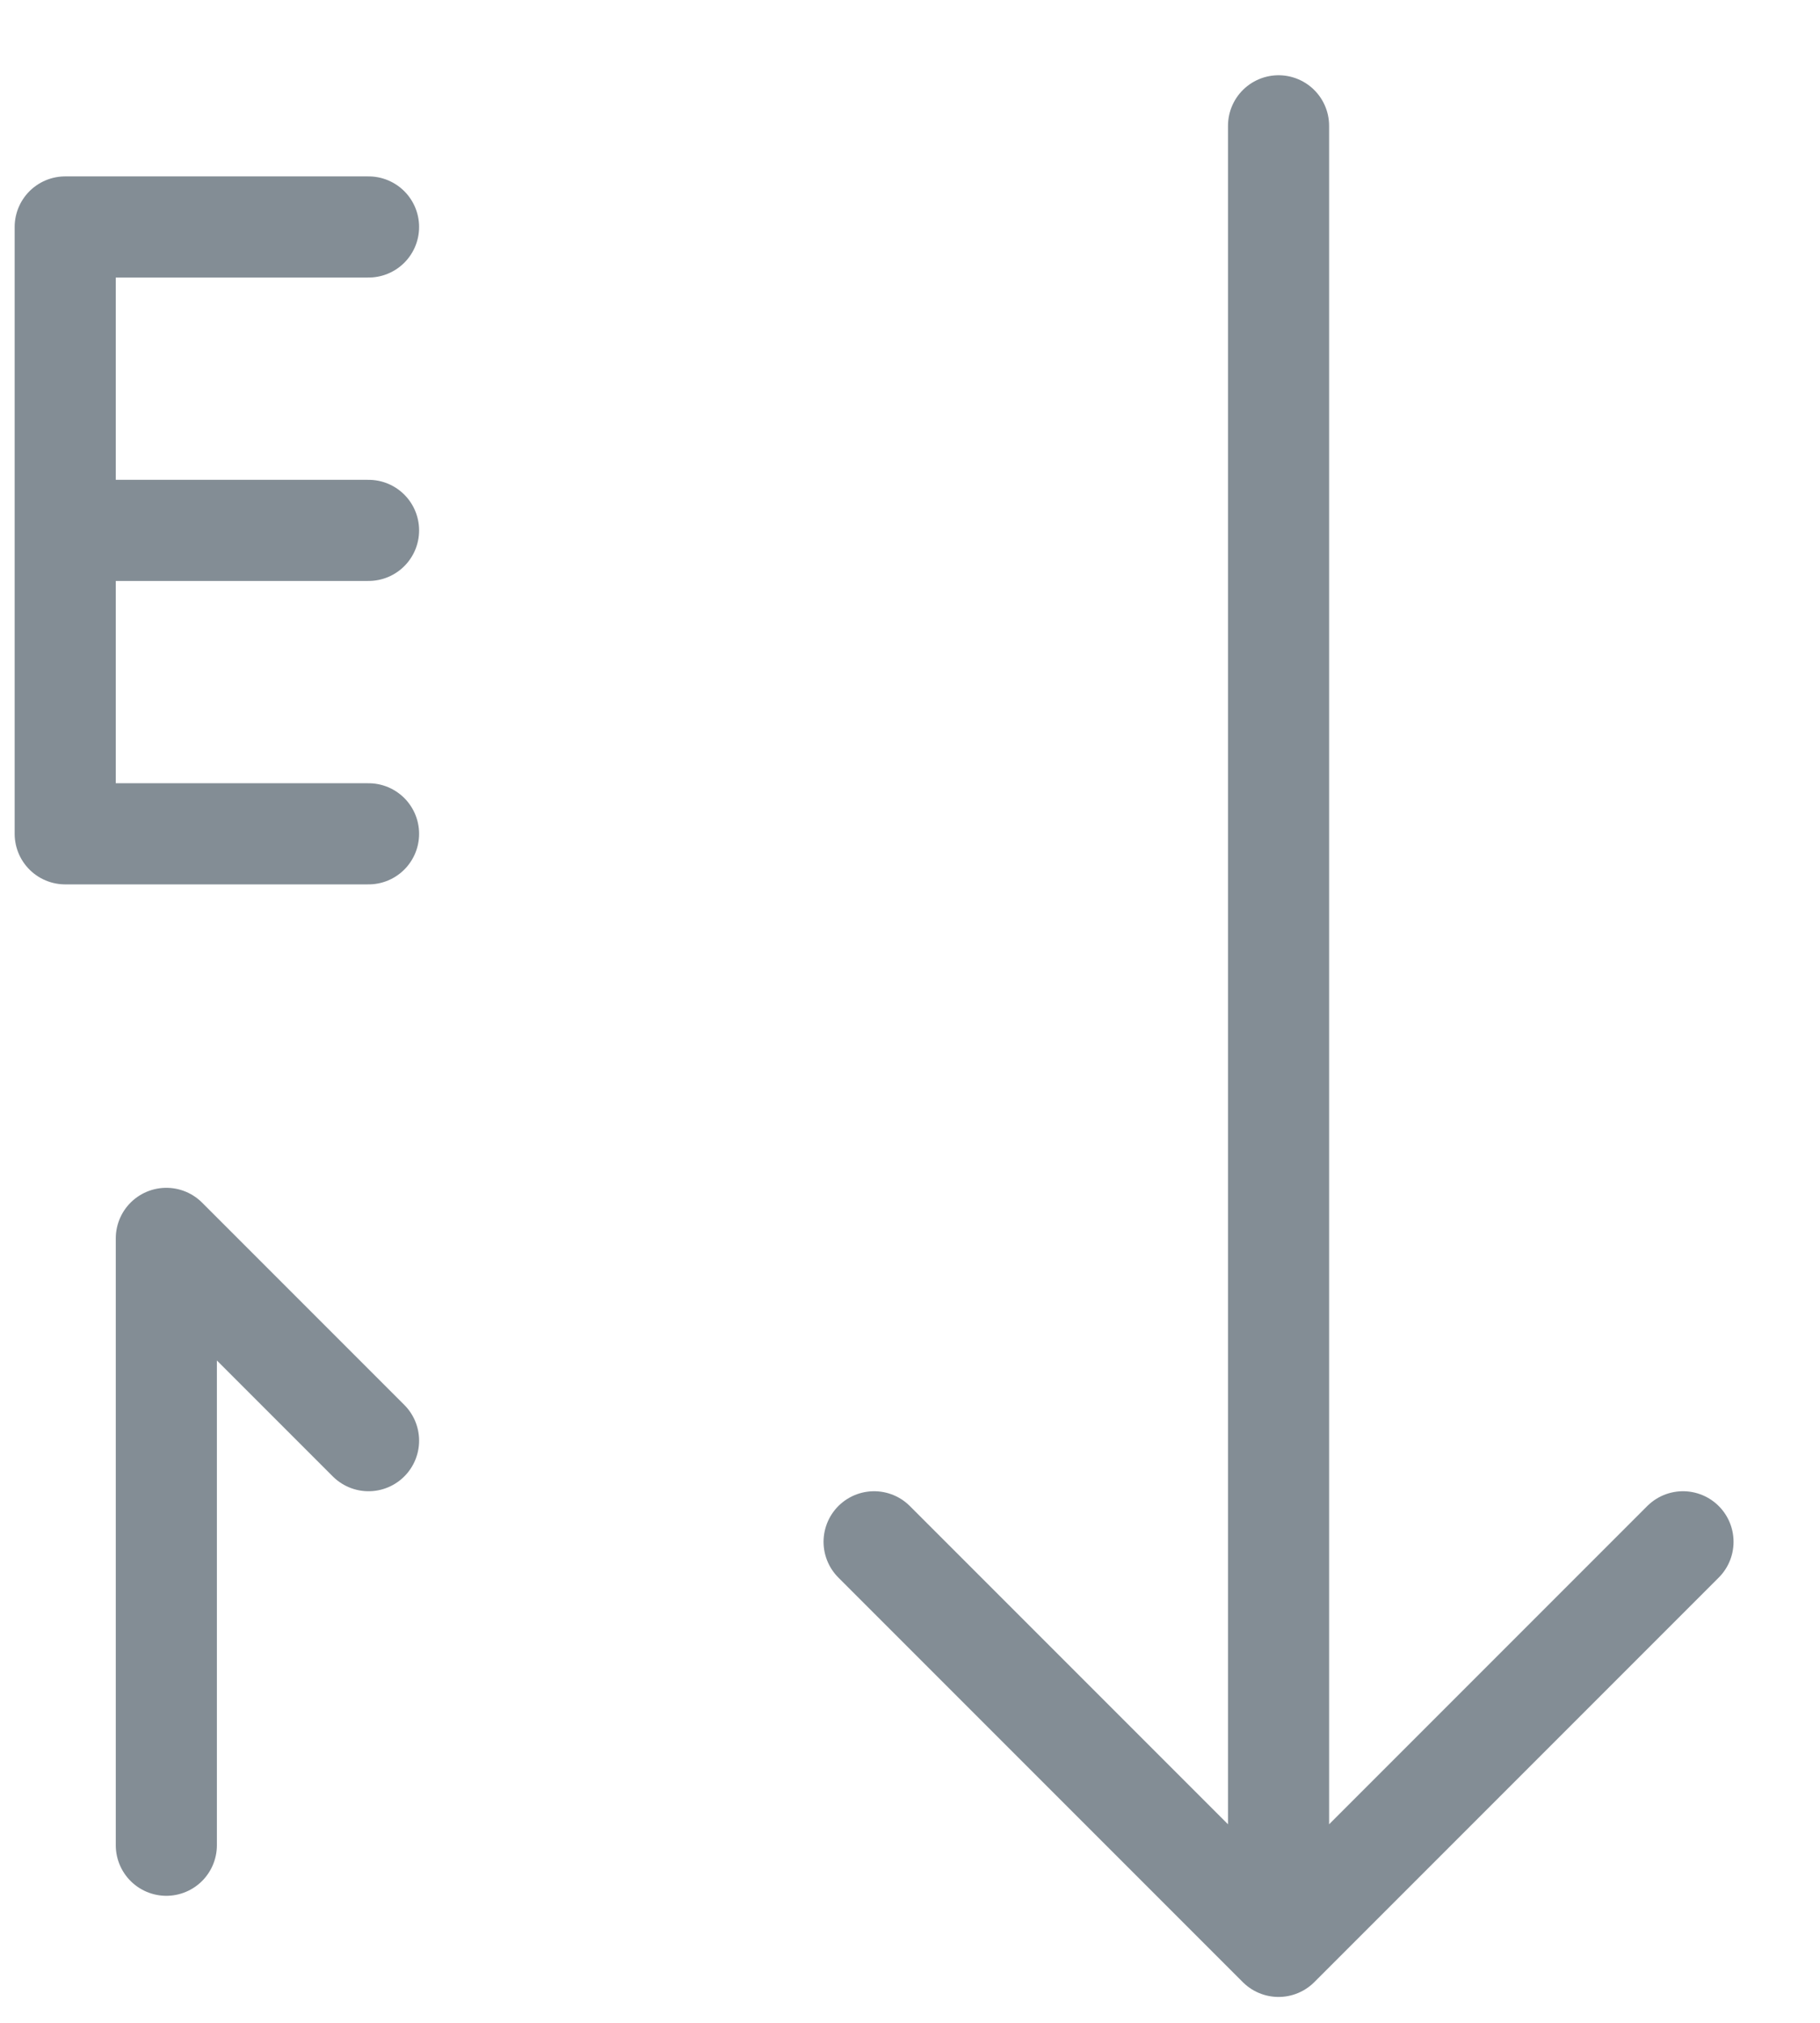 <svg width="18" height="20" viewBox="0 0 18 20" fill="none" xmlns="http://www.w3.org/2000/svg">
<path d="M16.645 15.244L12.645 19.244M12.645 19.244L8.645 15.244M12.645 19.244V1.244M3.645 2.244H0.645V5.244M0.645 5.244H3.645M0.645 5.244V8.244H3.645M3.645 14.244L1.645 12.244V18.244" stroke="#838D95" stroke-linecap="round" stroke-linejoin="round"/>
</svg>
